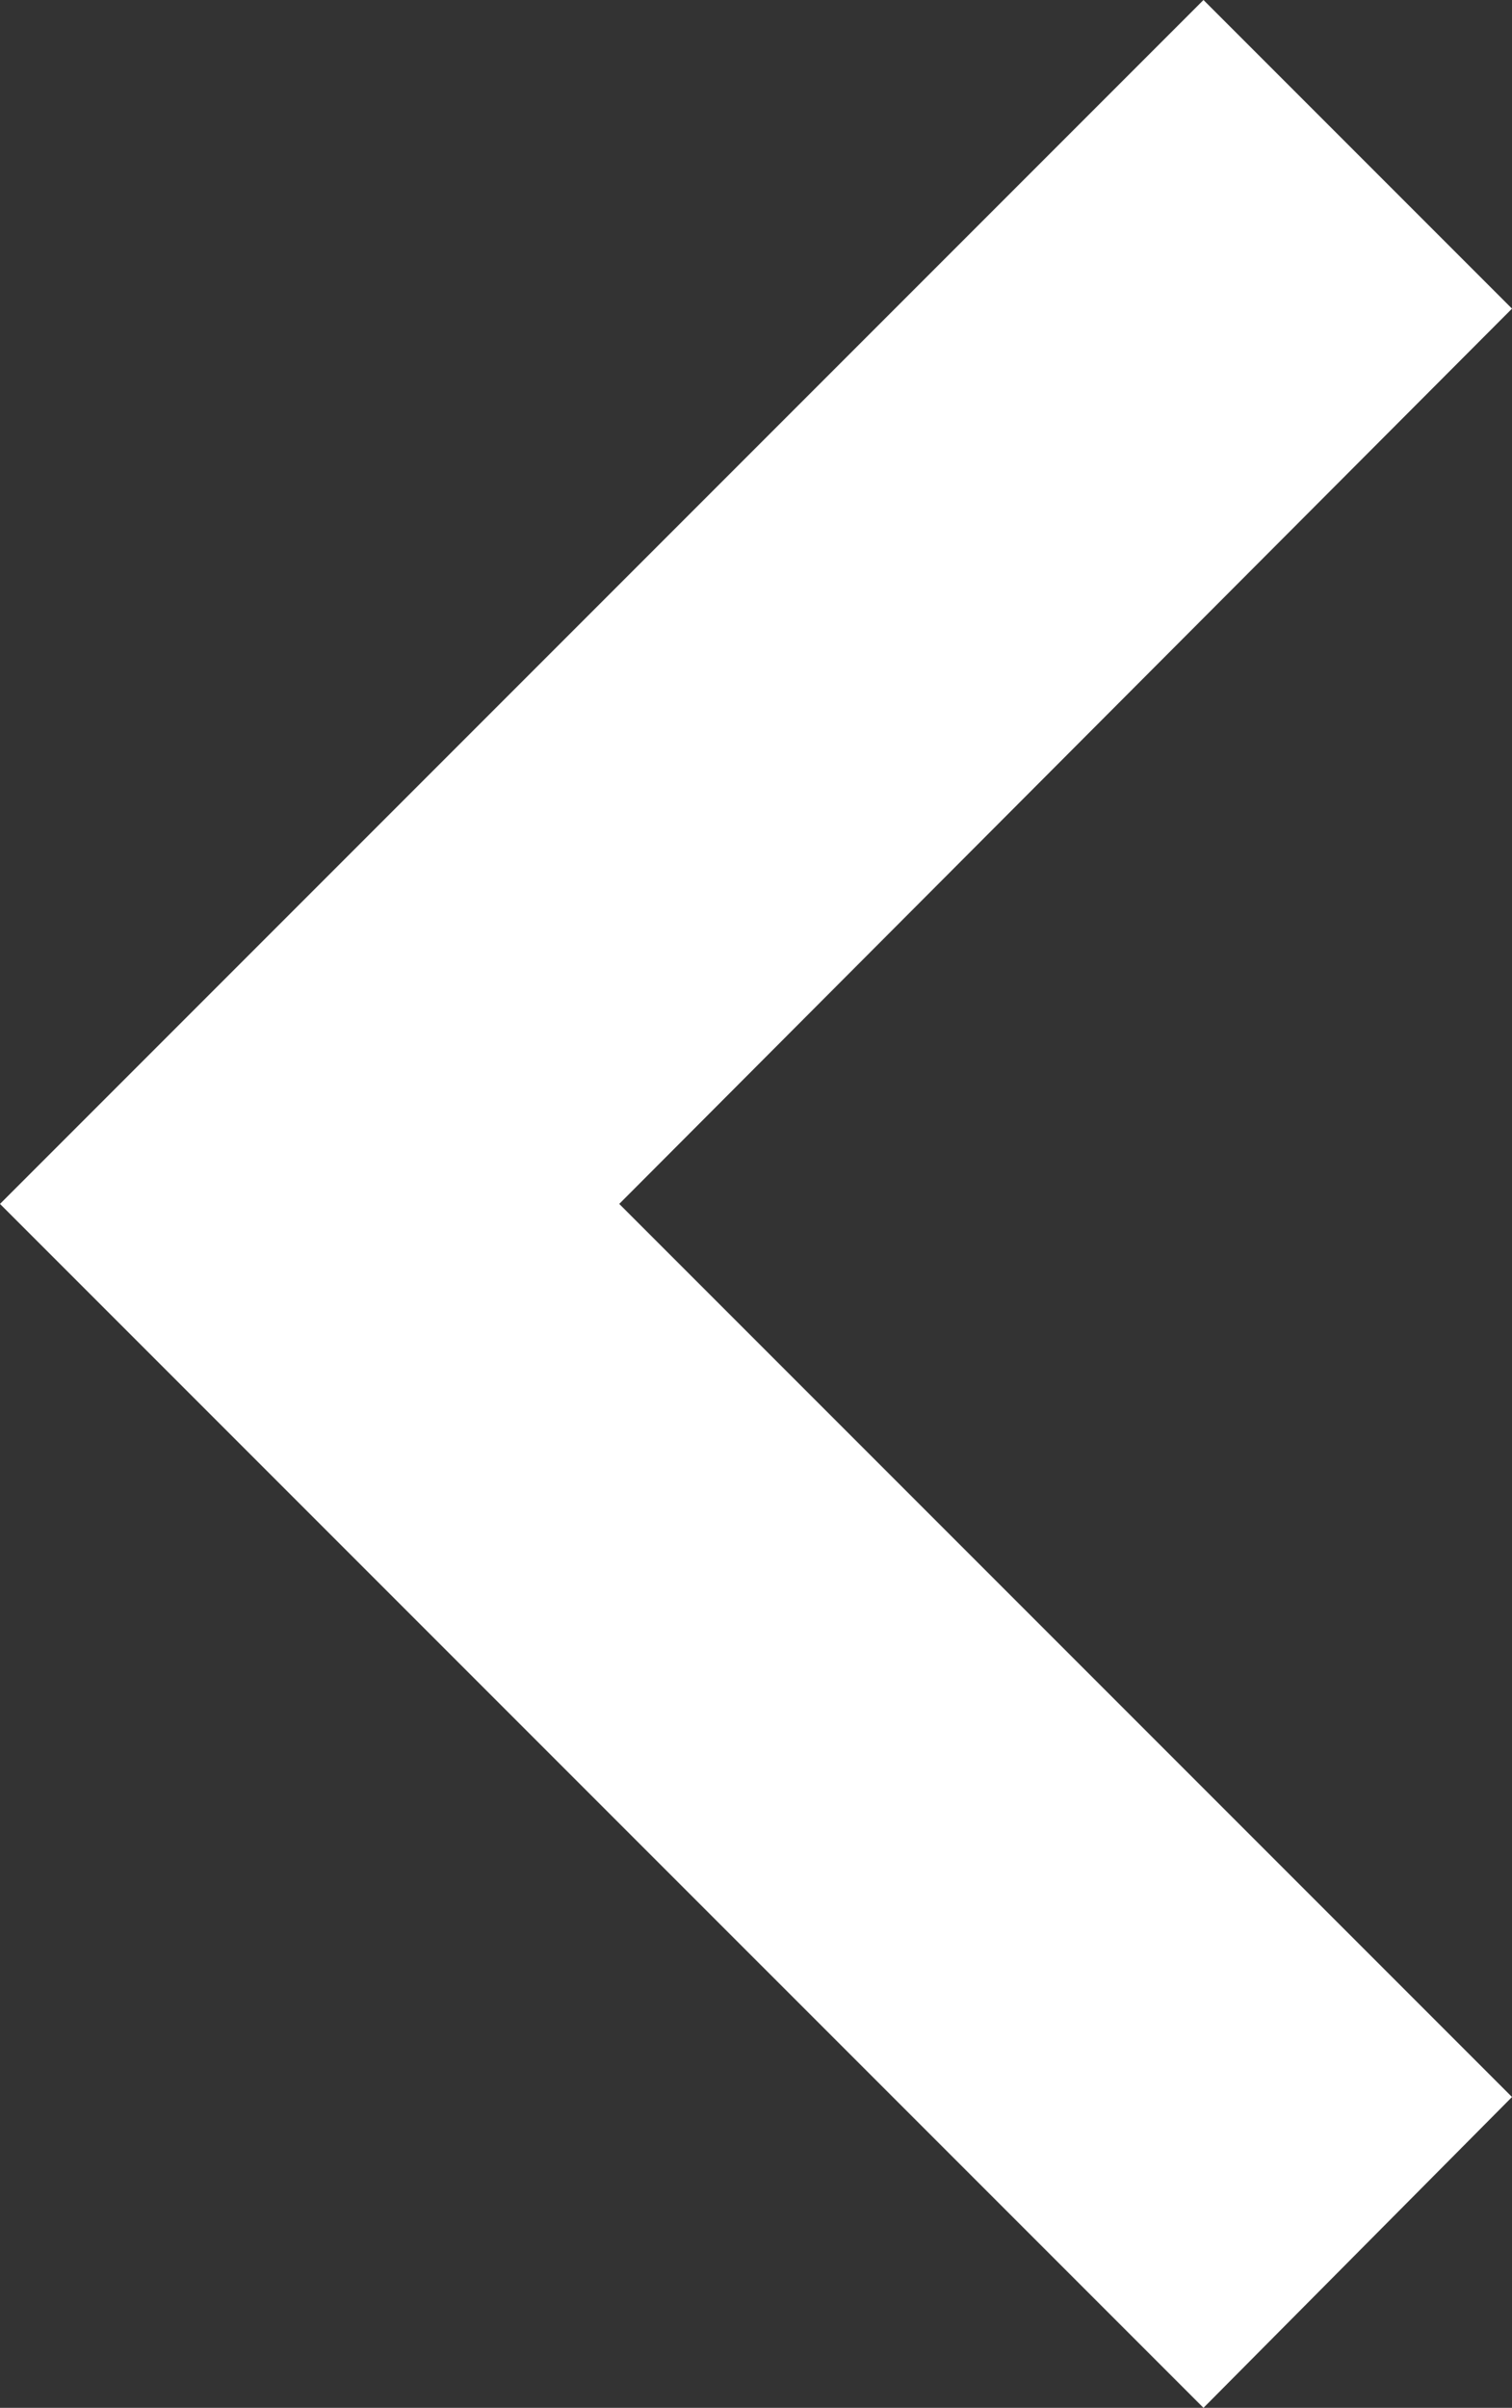 <svg xmlns="http://www.w3.org/2000/svg" viewBox="0 0 6.91 11"><rect x="0" y="0" width="6.91" height="11" fill="#333333" stroke="none"/><defs><style>.d6a09e6f-0391-4dec-a864-c47c3c764db2{fill:#fff;}</style></defs><title>left-arrow</title><g id="9c1deb0c-e222-47dd-8b89-488446f70bcc" data-name="Calque 2"><g id="440e8709-db90-4c6b-ac55-a876b9e9fcb9" data-name="Calque 1"><path class="d6a09e6f-0391-4dec-a864-c47c3c764db2" d="M5.5,11,6.91,9.58,2.83,5.5,6.91,1.41,5.5,0,0,5.5Z"/></g></g></svg>